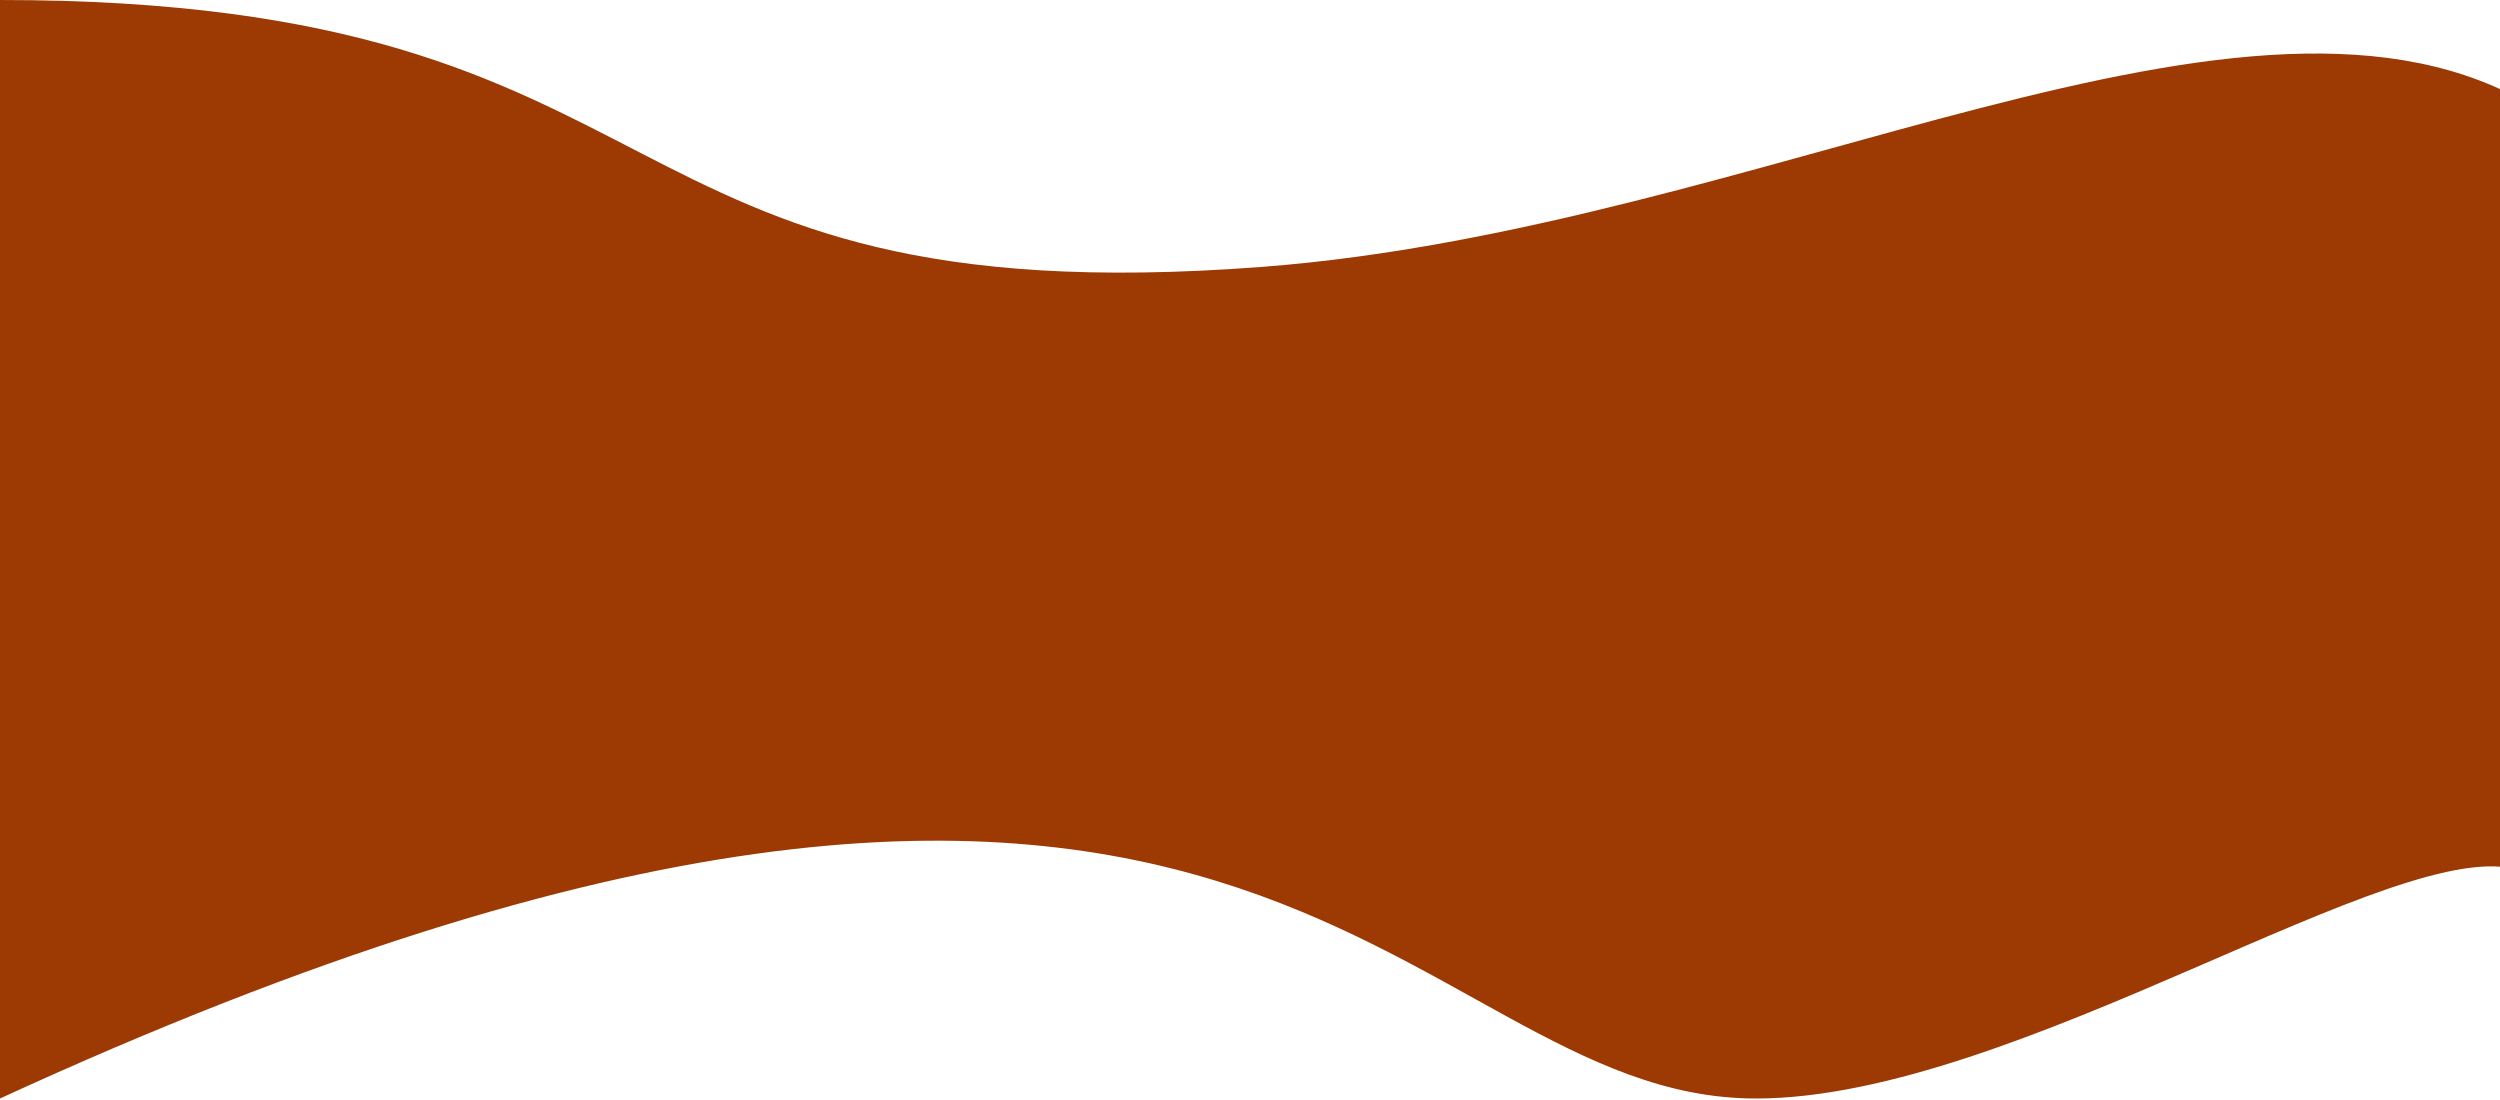 <svg width="1512" height="665" viewBox="0 0 1512 665" fill="none" xmlns="http://www.w3.org/2000/svg">
<path d="M0 0C427.356 0 351.33 192.803 763 161.439C1067 138.278 1361.5 -39.459 1533 65C1704.5 169.459 1576.94 80.321 1570 48.5C1706 21.5 1579.87 325.005 1657.5 83.5C1735.13 -158.005 1583.5 594.872 1597 570.5C1610.5 546.128 1550.9 535.703 1524 526.5C1452.37 501.99 1219.76 664.372 1062 664.372C845 664.372 763.076 313.537 0 664.372V0Z" fill="#9D3902"/>
</svg>

